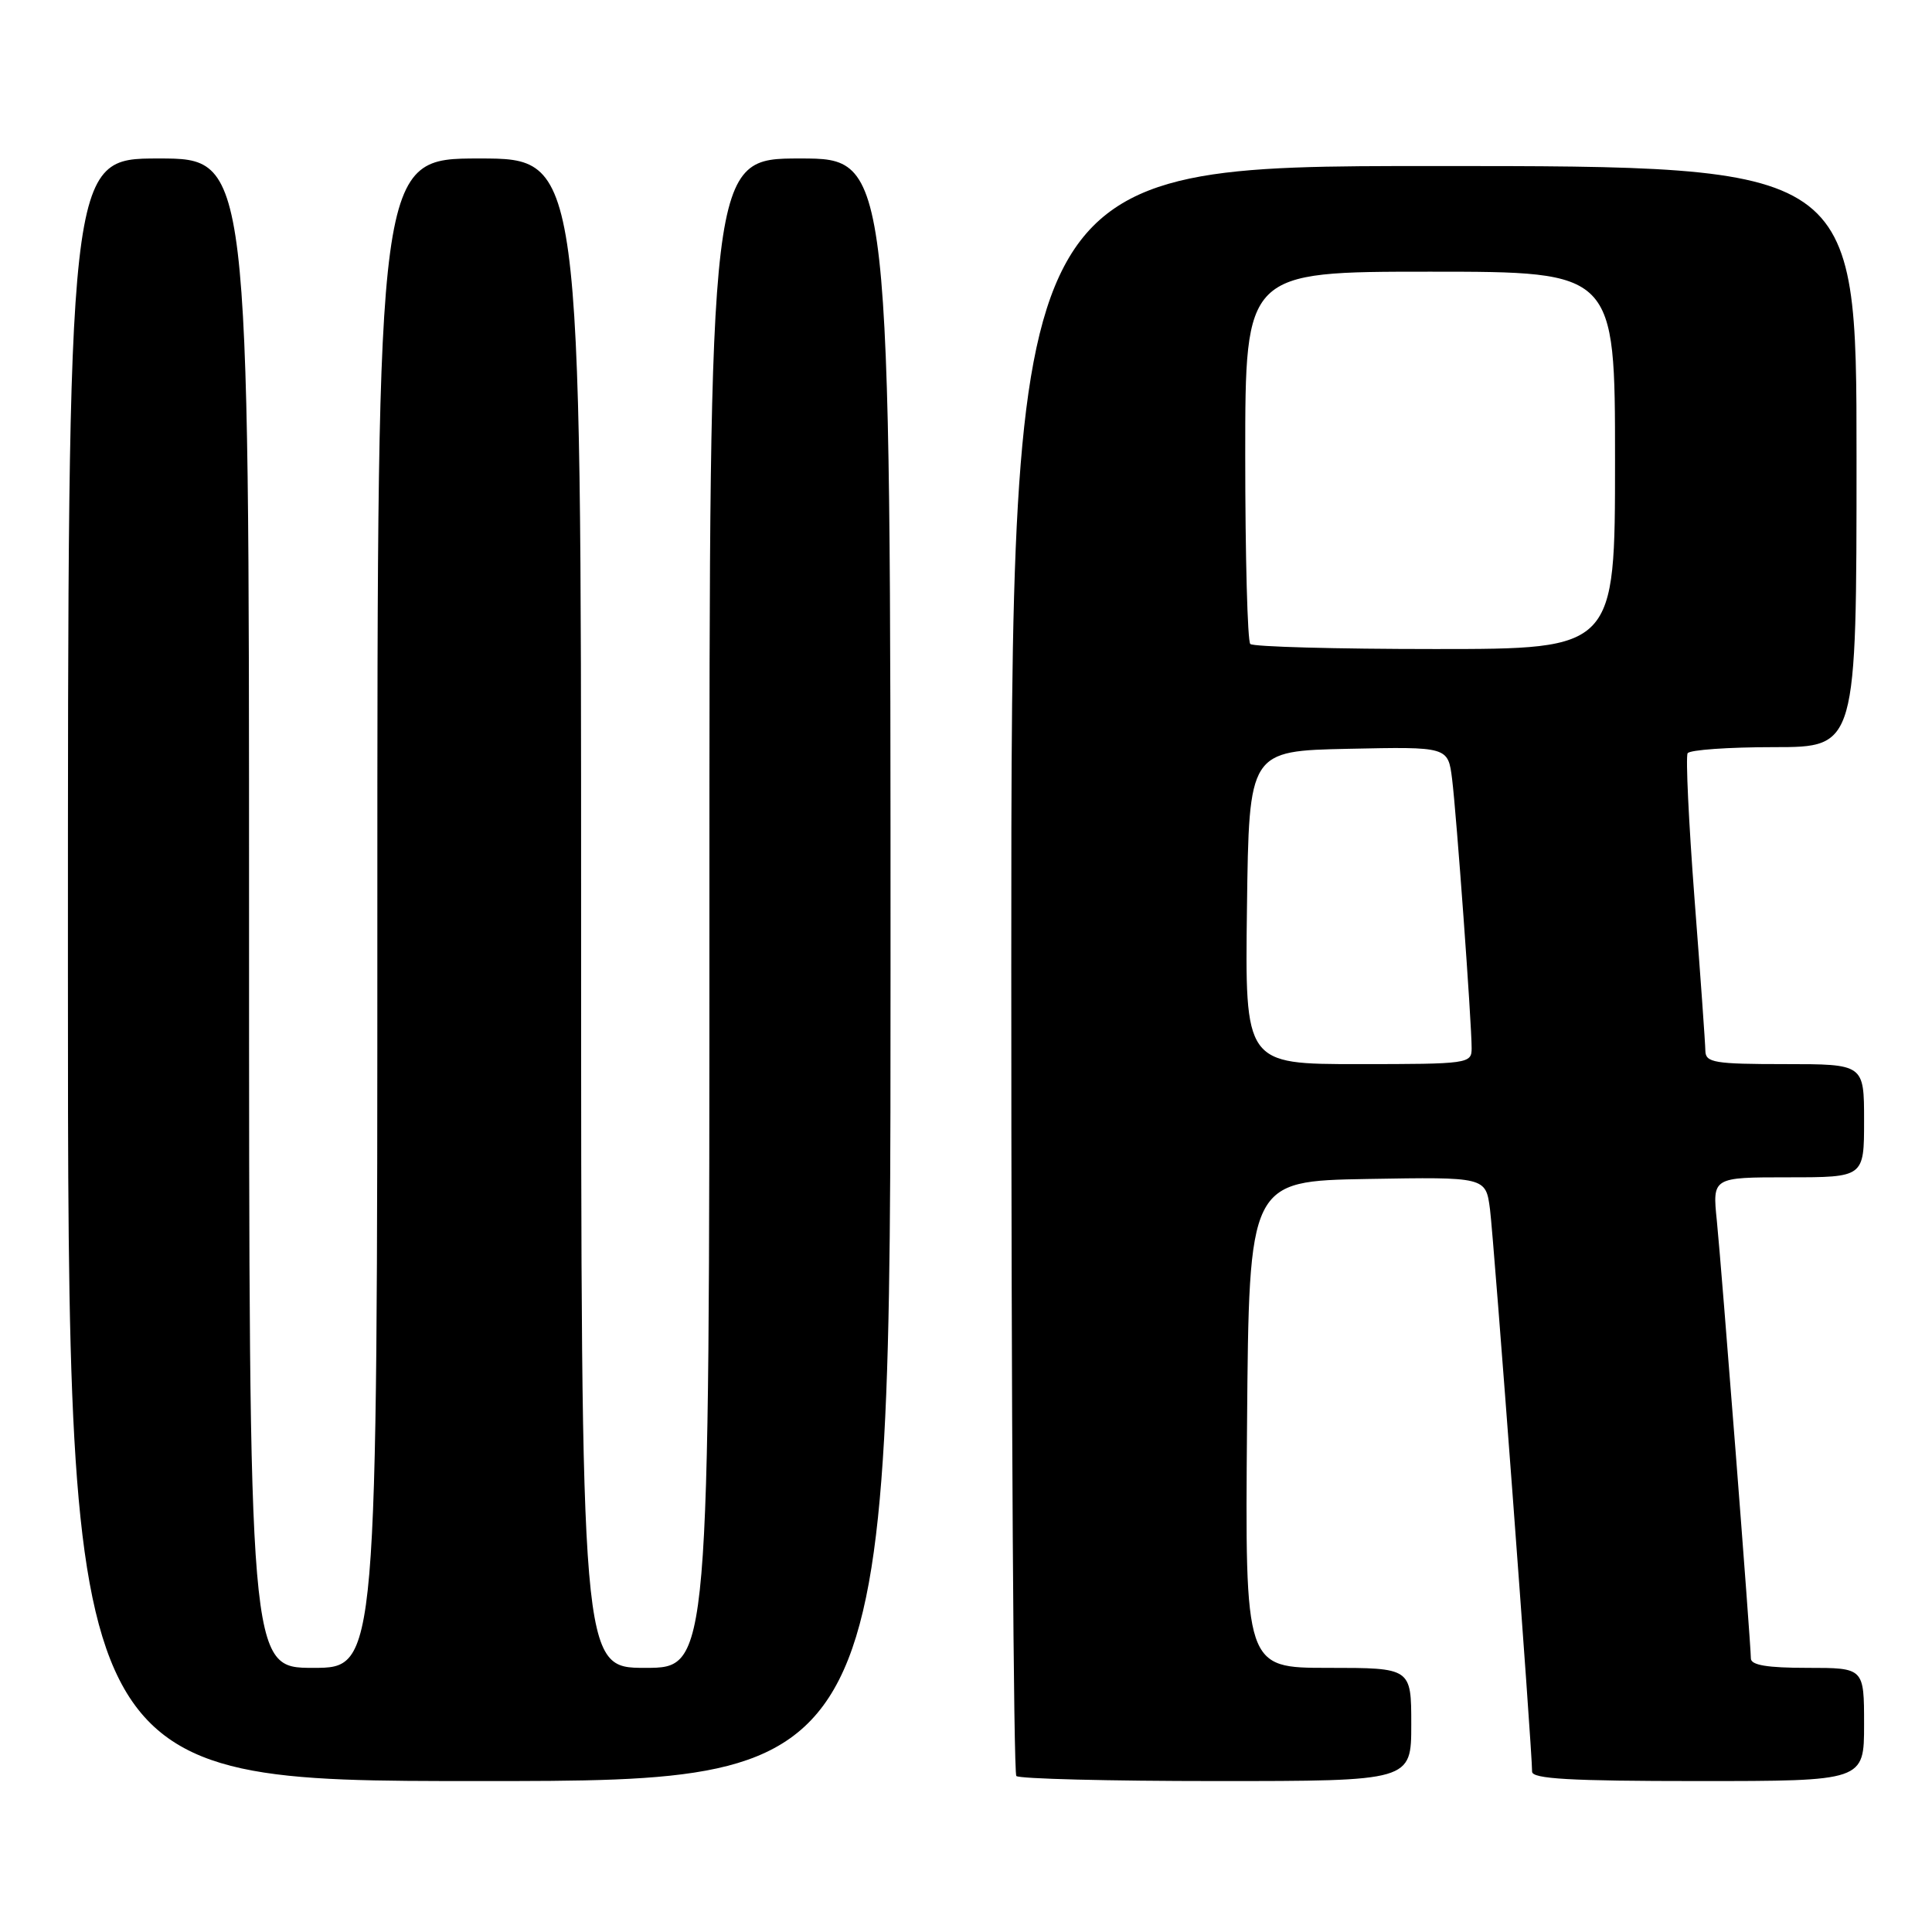 <?xml version="1.0" encoding="UTF-8" standalone="no"?>
<!DOCTYPE svg PUBLIC "-//W3C//DTD SVG 1.1//EN" "http://www.w3.org/Graphics/SVG/1.1/DTD/svg11.dtd" >
<svg xmlns="http://www.w3.org/2000/svg" xmlns:xlink="http://www.w3.org/1999/xlink" version="1.1" viewBox="0 0 256 256">
 <g >
 <path fill="currentColor"
d=" M 118.00 128.50 C 118.00 21.00 118.00 21.00 106.00 21.00 C 94.00 21.00 94.00 21.00 94.00 121.00 C 94.00 221.00 94.00 221.00 85.50 221.00 C 77.00 221.00 77.00 221.00 77.00 121.00 C 77.00 21.00 77.00 21.00 63.50 21.00 C 50.00 21.00 50.00 21.00 50.00 121.00 C 50.00 221.00 50.00 221.00 41.50 221.00 C 33.00 221.00 33.00 221.00 33.00 121.00 C 33.00 21.00 33.00 21.00 21.00 21.00 C 9.00 21.00 9.00 21.00 9.00 128.50 C 9.00 236.00 9.00 236.00 63.50 236.00 C 118.00 236.00 118.00 236.00 118.00 128.50 Z  M 187.00 228.50 C 187.00 221.00 187.00 221.00 175.99 221.00 C 164.97 221.00 164.97 221.00 165.24 188.75 C 165.50 156.50 165.50 156.50 181.18 156.22 C 196.87 155.95 196.87 155.95 197.43 160.22 C 197.95 164.24 203.03 232.05 203.01 234.75 C 203.00 235.71 208.06 236.00 225.00 236.00 C 247.00 236.00 247.00 236.00 247.00 228.50 C 247.00 221.00 247.00 221.00 239.50 221.00 C 234.17 221.00 232.00 220.64 232.00 219.75 C 231.99 217.72 228.12 168.01 227.49 161.75 C 226.90 156.00 226.90 156.00 236.95 156.00 C 247.00 156.00 247.00 156.00 247.00 148.50 C 247.00 141.00 247.00 141.00 236.50 141.00 C 227.18 141.00 226.00 140.80 225.97 139.25 C 225.96 138.29 225.31 129.20 224.53 119.06 C 223.76 108.91 223.35 100.25 223.62 99.81 C 223.89 99.36 229.04 99.00 235.06 99.00 C 246.00 99.00 246.00 99.00 246.00 60.50 C 246.00 22.00 246.00 22.00 190.00 22.00 C 134.00 22.00 134.00 22.00 134.00 128.33 C 134.00 186.82 134.30 234.97 134.67 235.33 C 135.03 235.70 146.96 236.00 161.17 236.00 C 187.00 236.00 187.00 236.00 187.00 228.50 Z  M 165.23 120.25 C 165.50 99.50 165.50 99.50 178.68 99.22 C 191.87 98.94 191.87 98.94 192.41 103.22 C 192.99 107.88 195.00 135.49 195.00 138.90 C 195.00 140.94 194.58 141.00 179.98 141.00 C 164.96 141.00 164.96 141.00 165.23 120.25 Z  M 165.67 85.33 C 165.30 84.97 165.00 73.72 165.00 60.33 C 165.00 36.00 165.00 36.00 189.50 36.00 C 214.00 36.00 214.00 36.00 214.00 61.00 C 214.00 86.00 214.00 86.00 190.17 86.00 C 177.06 86.00 166.03 85.70 165.67 85.33 Z "/>
</g>
</svg>